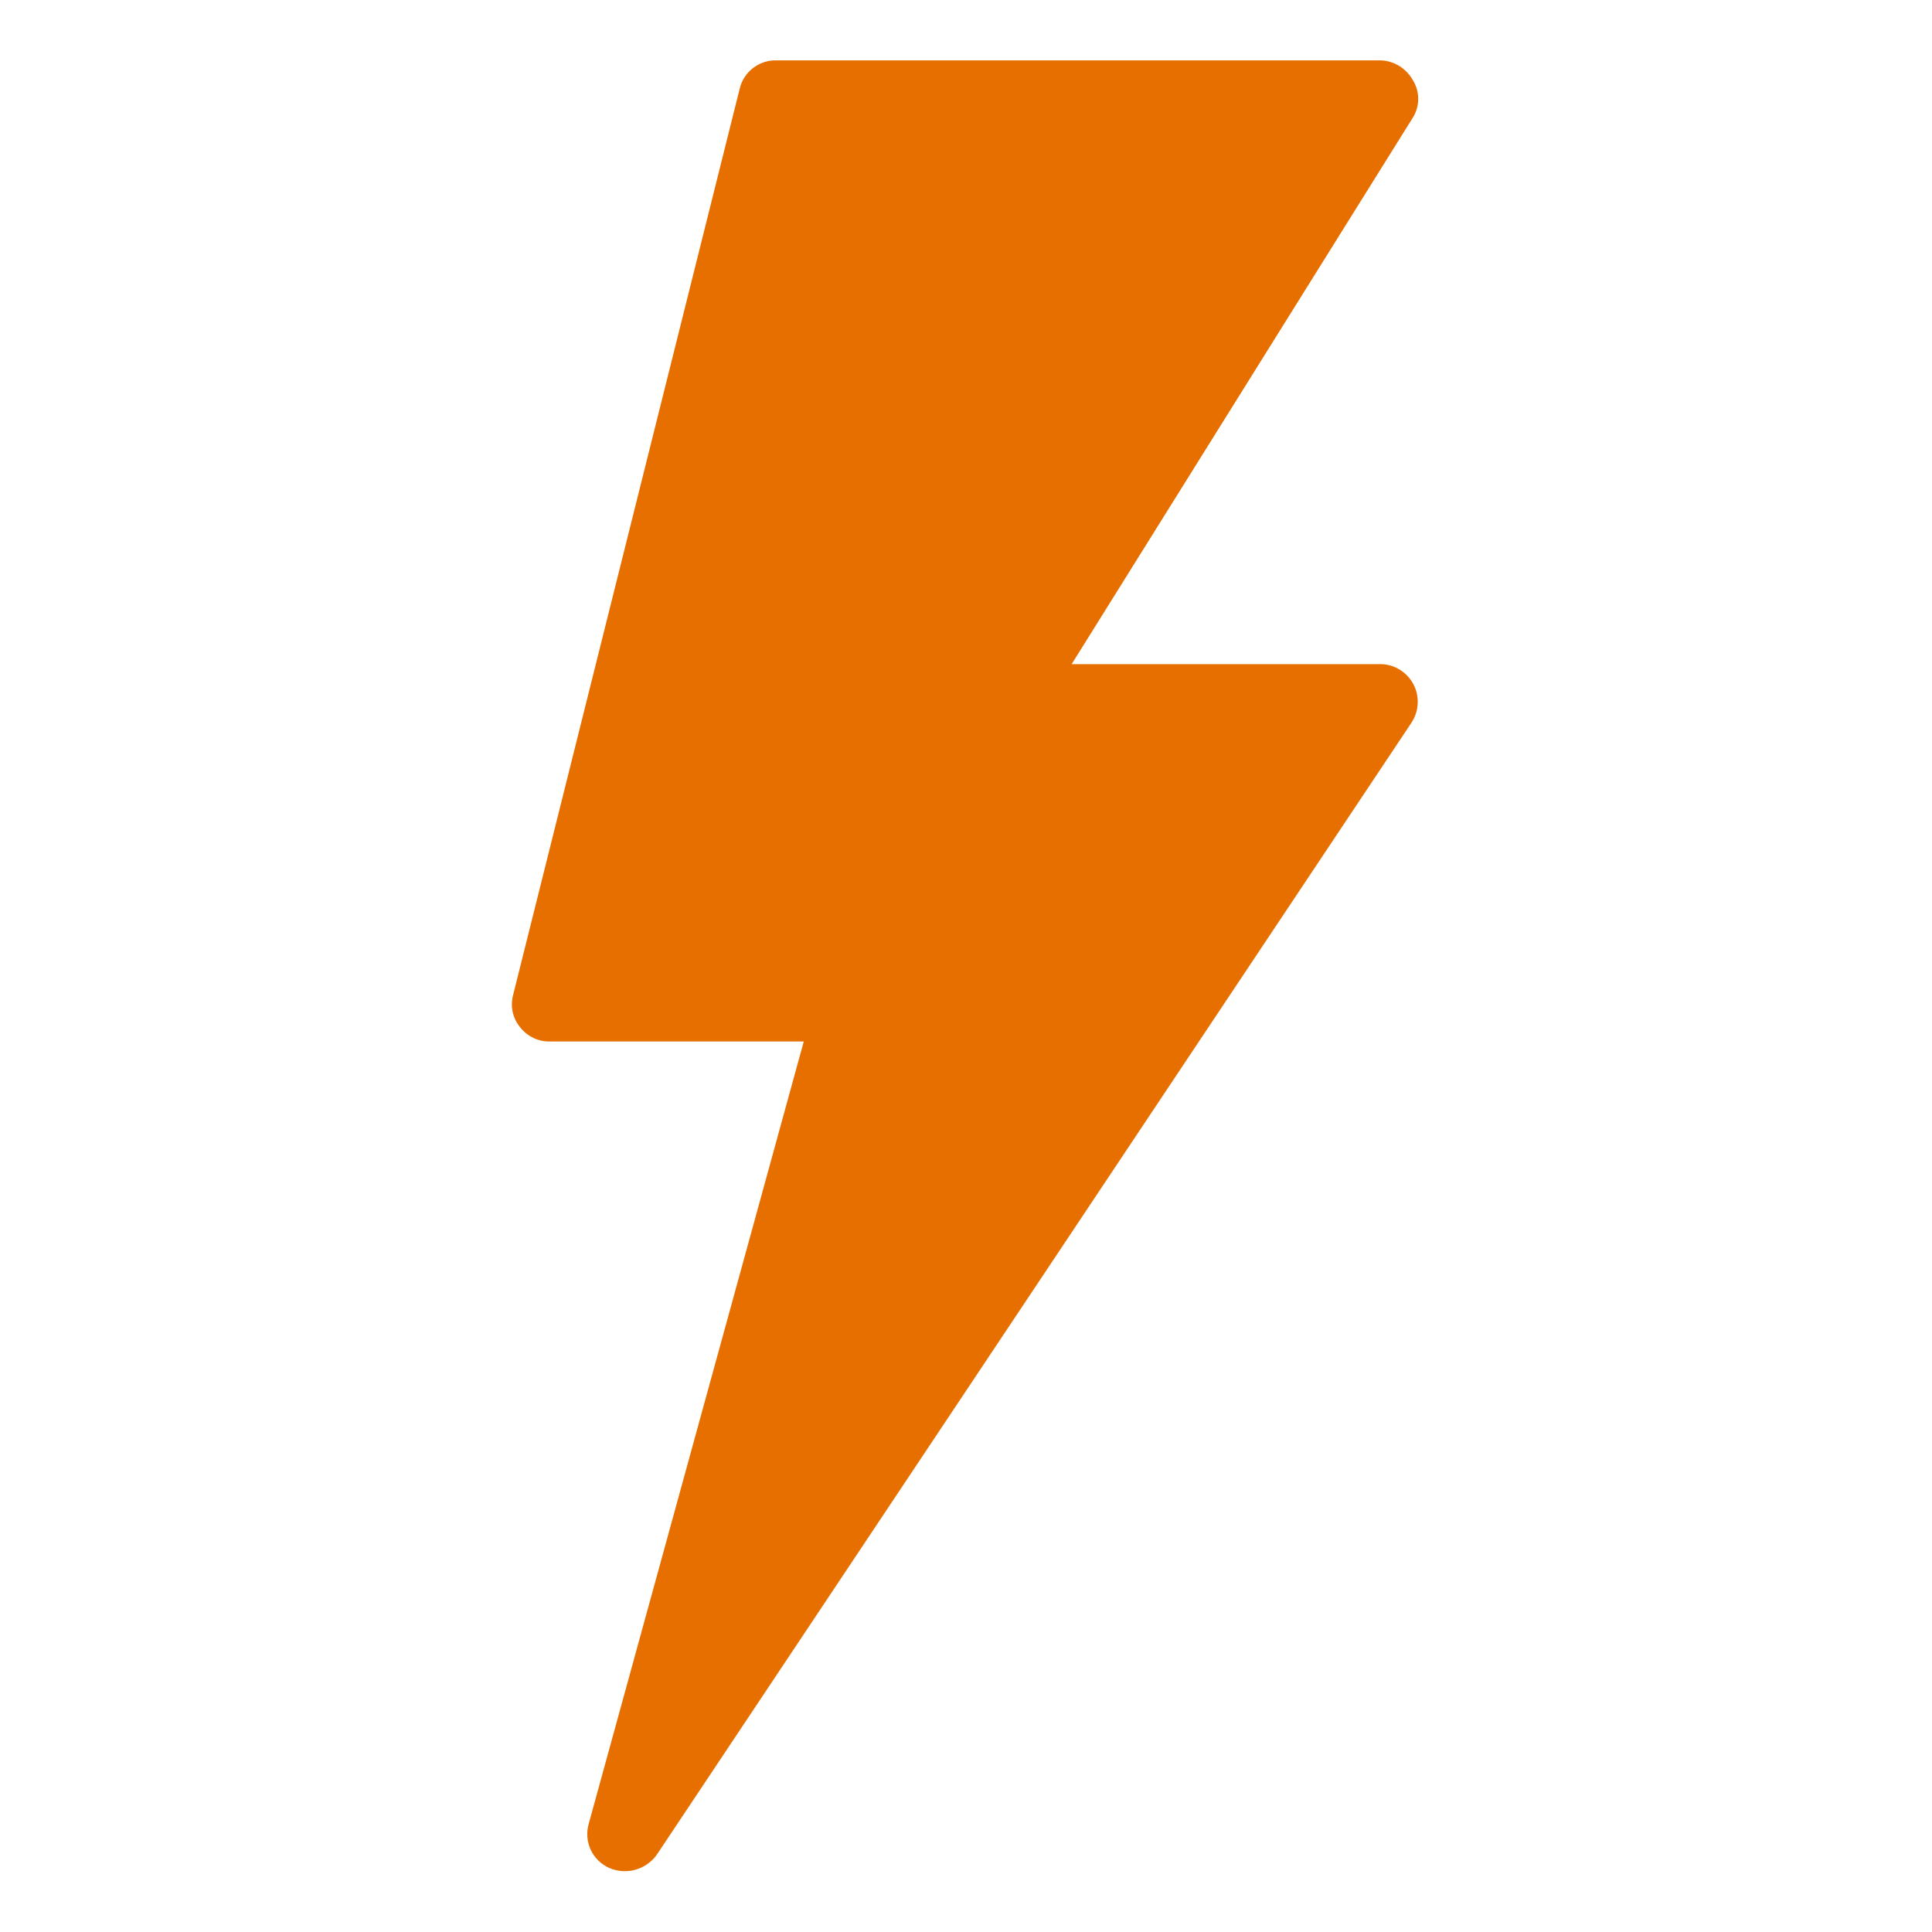 <svg width="32" height="32" viewBox="0 0 32 32" fill="none" xmlns="http://www.w3.org/2000/svg">
<path d="M22.875 11H17.75L23.4 1.95C23.459 1.856 23.49 1.748 23.49 1.638C23.49 1.527 23.459 1.419 23.4 1.325C23.347 1.231 23.271 1.152 23.18 1.095C23.088 1.038 22.983 1.005 22.875 1H12.875C12.732 0.993 12.591 1.037 12.476 1.124C12.362 1.211 12.282 1.335 12.25 1.475L8.5 16.475C8.475 16.567 8.472 16.664 8.491 16.757C8.511 16.851 8.552 16.938 8.613 17.012C8.673 17.09 8.751 17.152 8.84 17.194C8.929 17.235 9.027 17.255 9.125 17.25H13.313L9.75 30.212C9.71 30.354 9.722 30.505 9.784 30.638C9.846 30.771 9.954 30.877 10.088 30.938C10.223 30.997 10.376 31.009 10.519 30.97C10.662 30.931 10.788 30.845 10.875 30.725L23.375 11.975C23.438 11.882 23.474 11.774 23.481 11.663C23.488 11.551 23.465 11.439 23.414 11.34C23.363 11.24 23.285 11.156 23.191 11.096C23.096 11.036 22.987 11.003 22.875 11Z" fill="#E66F00"/>
</svg>
